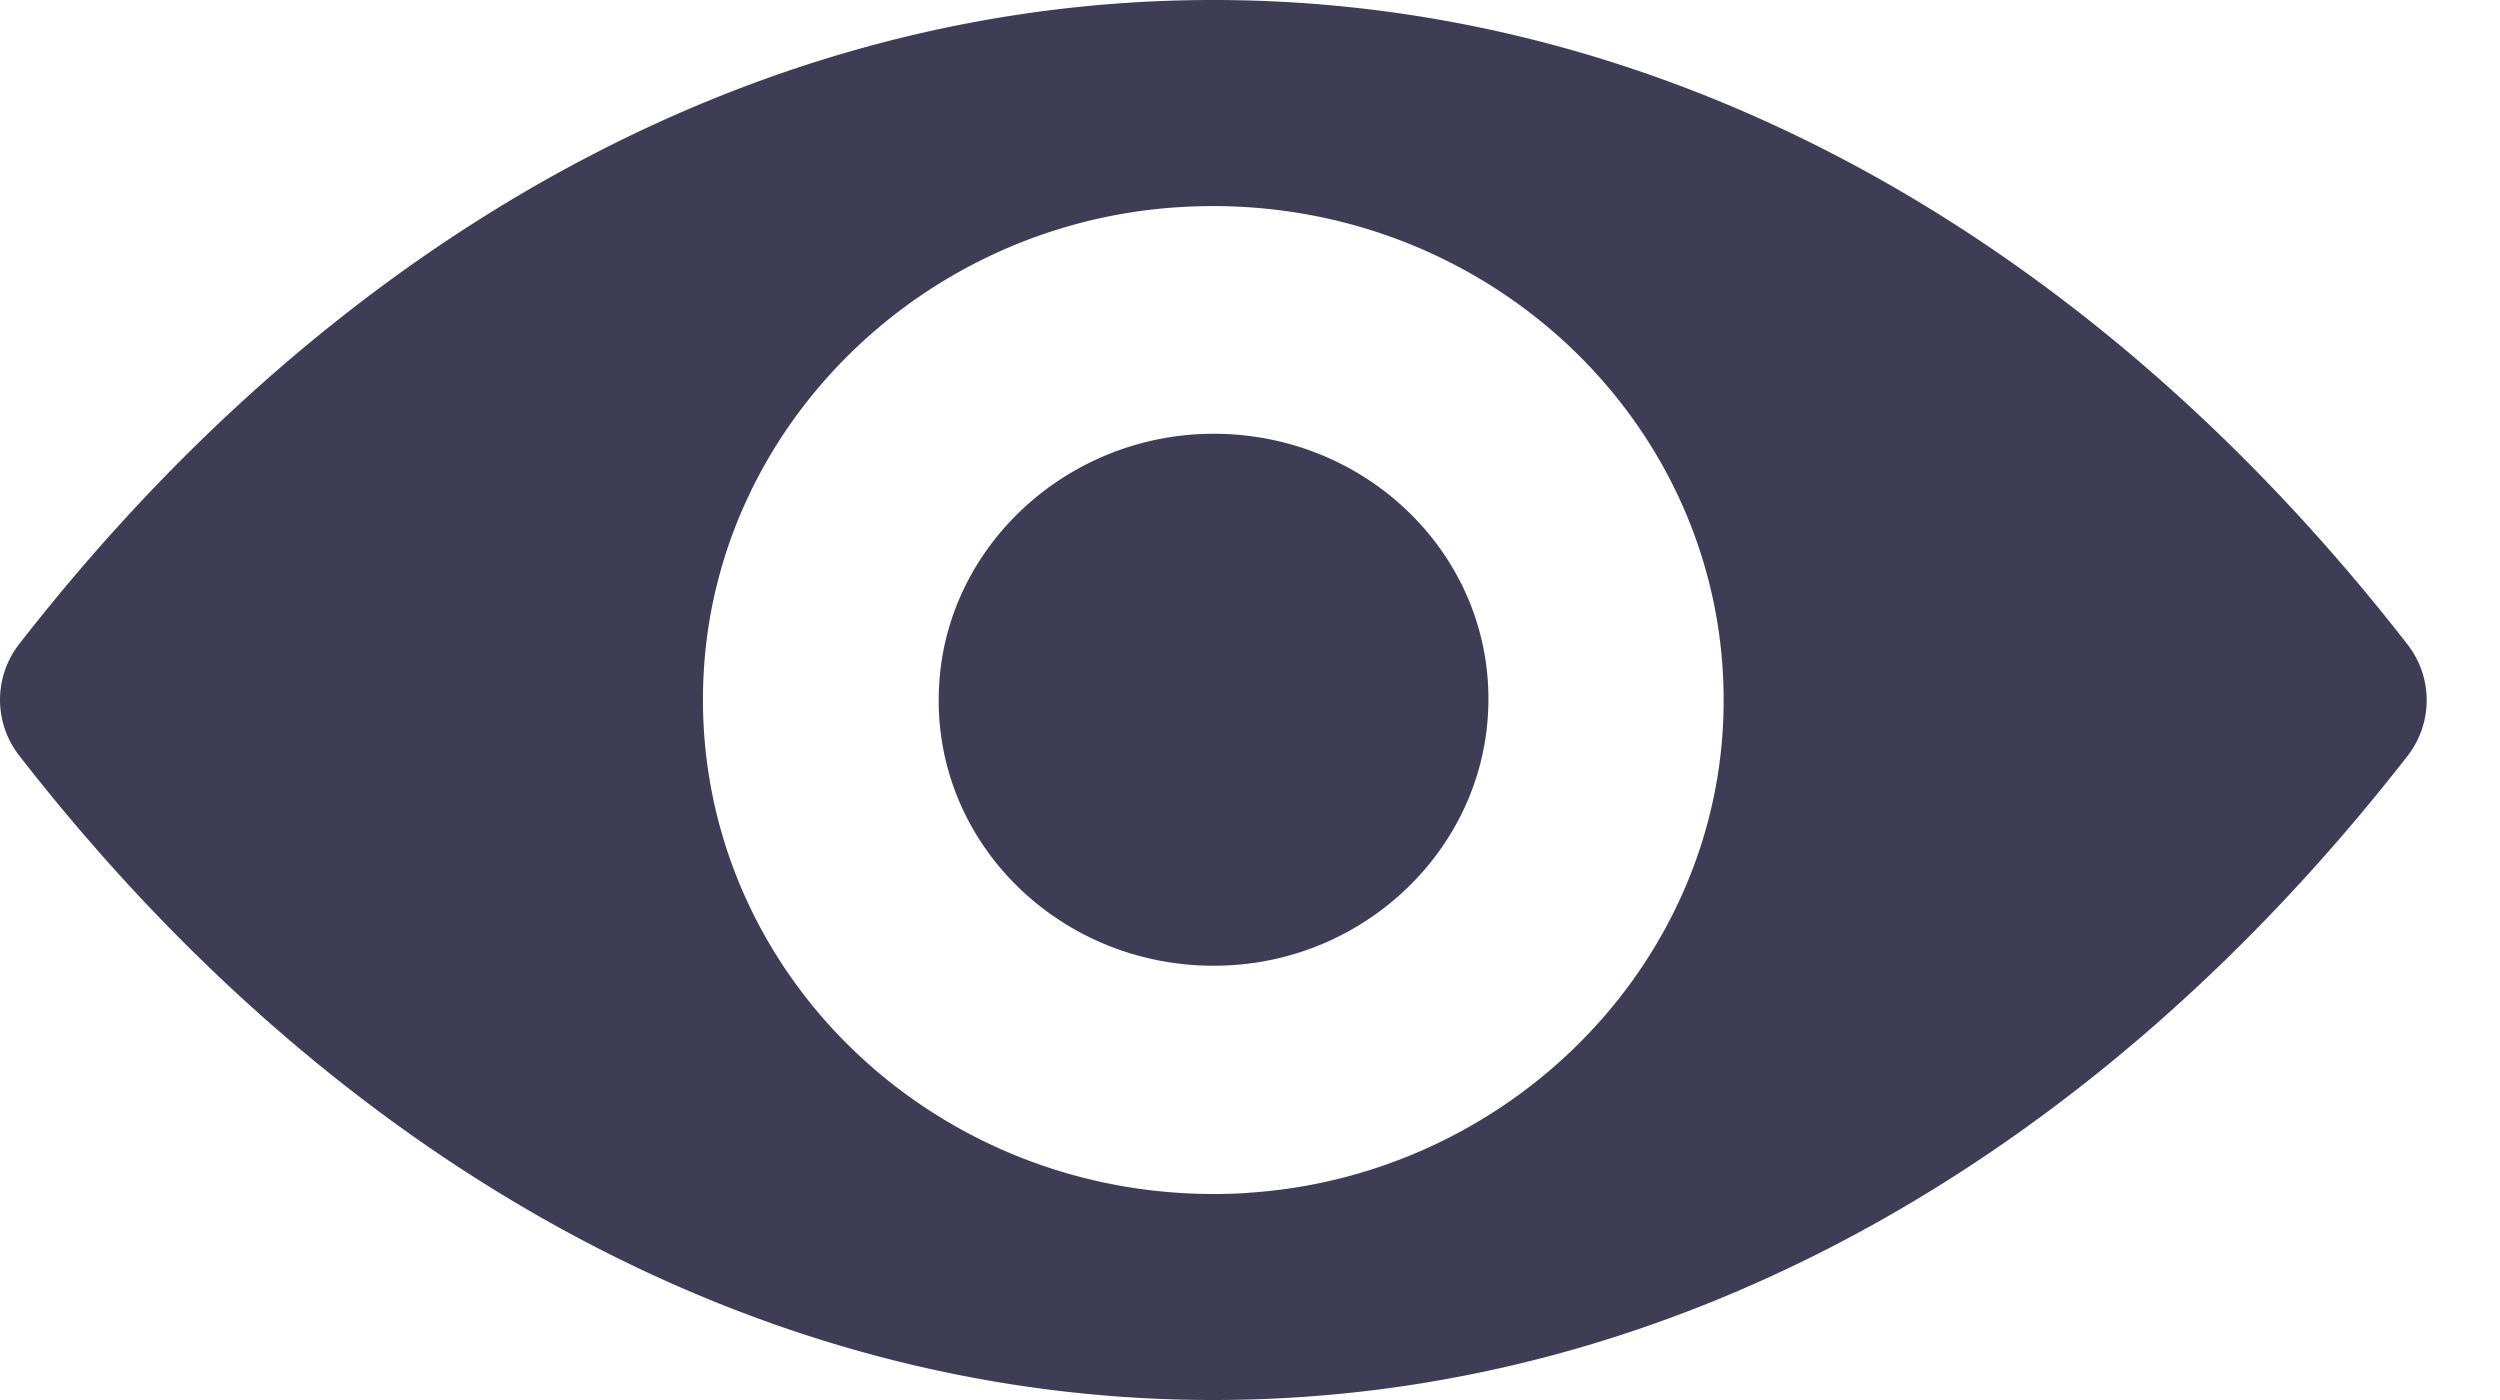 <svg width="25" height="14" fill="none" xmlns="http://www.w3.org/2000/svg"><path d="M12.133 0C7.497 0 3.293 2.455.19 6.443a.906.906 0 000 1.11C3.292 11.545 7.497 14 12.133 14c4.637 0 8.841-2.455 11.944-6.443a.906.906 0 000-1.11C20.974 2.455 16.77 0 12.133 0zm.333 11.93c-3.078.187-5.62-2.268-5.426-5.252.16-2.46 2.22-4.454 4.76-4.607 3.078-.188 5.62 2.267 5.426 5.25-.163 2.456-2.223 4.45-4.76 4.608zm-.154-2.278c-1.658.1-3.028-1.22-2.919-2.825.085-1.326 1.196-2.397 2.567-2.484 1.658-.1 3.028 1.22 2.918 2.825-.089 1.331-1.2 2.402-2.566 2.484z" fill="#3F3D56"/></svg>